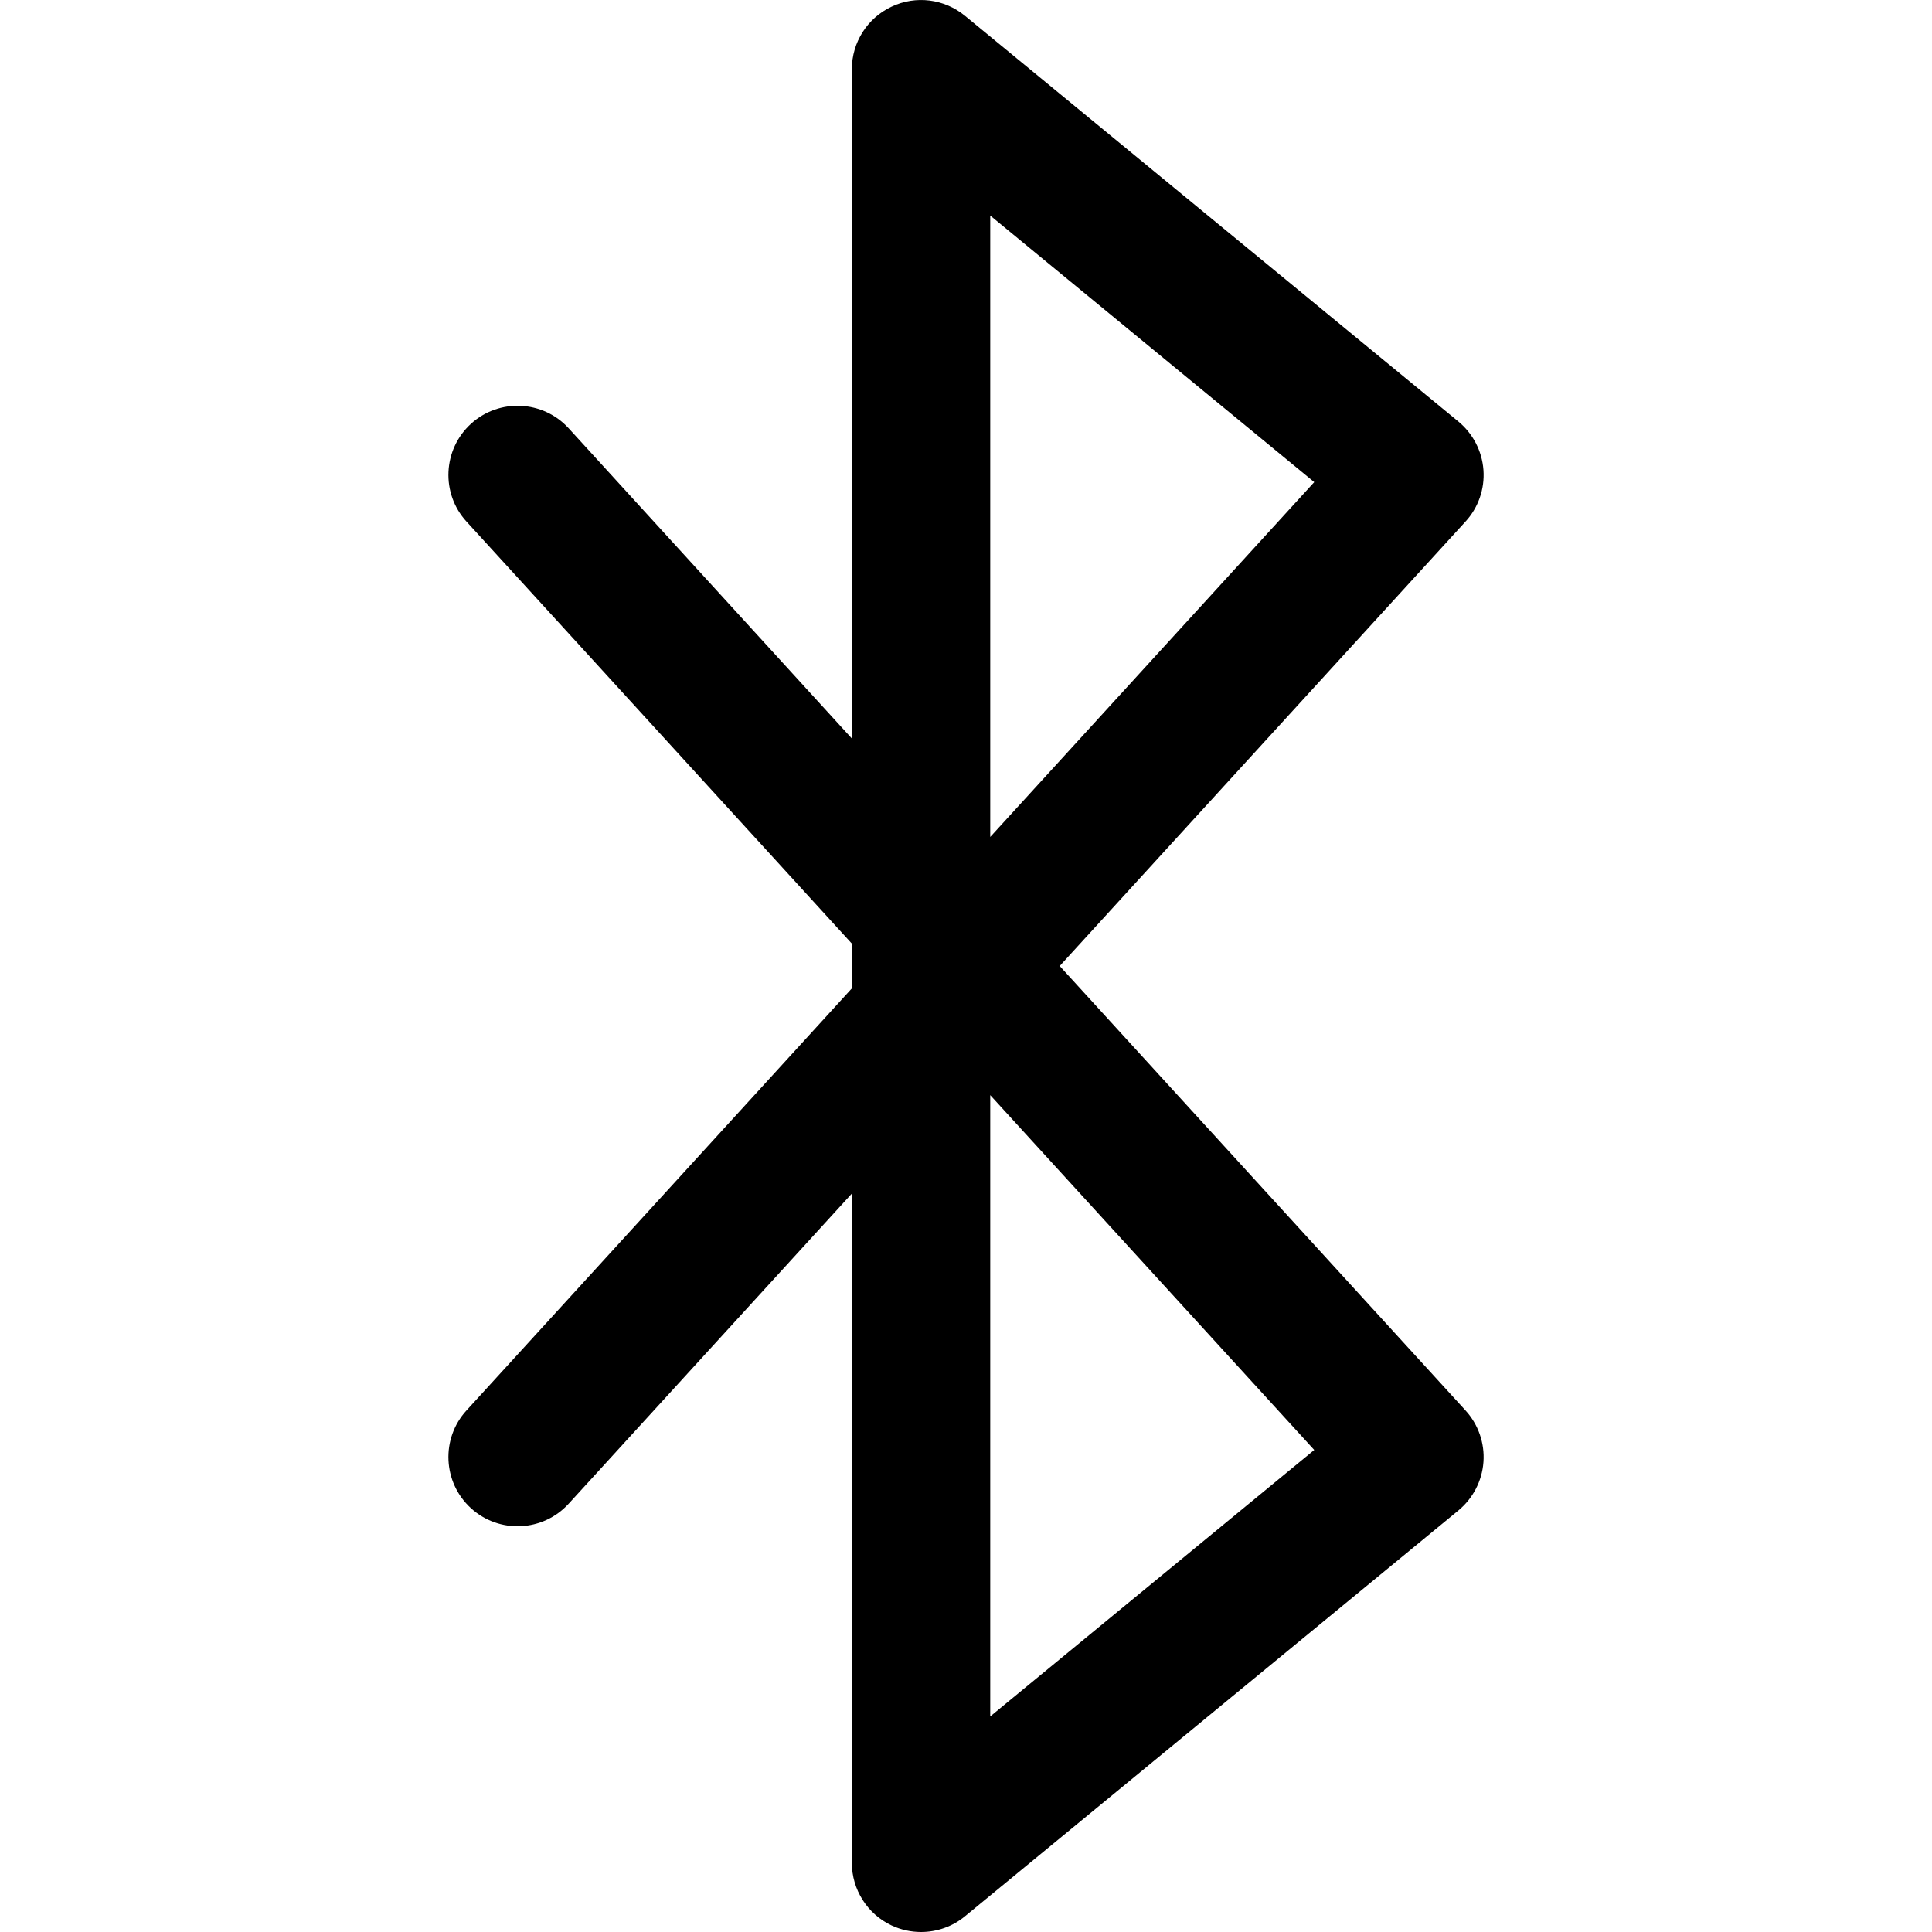 <svg width="24" height="24" viewBox="0 0 24 24" fill="none" xmlns="http://www.w3.org/2000/svg">
<g clip-path="url(#clip0_31409_435)">
<path d="M18.205 17.521L13.164 12L18.205 6.479C18.364 6.306 18.445 6.074 18.428 5.839C18.411 5.604 18.298 5.386 18.116 5.236L11.987 0.196C11.73 -0.015 11.375 -0.06 11.075 0.083C10.774 0.224 10.582 0.527 10.582 0.859V9.174L7.064 5.32C6.744 4.97 6.2 4.946 5.85 5.265C5.5 5.585 5.475 6.129 5.795 6.479L10.582 11.722V12.278L5.795 17.521C5.475 17.871 5.5 18.415 5.85 18.735C6.201 19.055 6.744 19.03 7.064 18.68L10.582 14.827V23.141C10.582 23.473 10.774 23.776 11.074 23.918C11.191 23.973 11.317 24 11.441 24C11.637 24 11.831 23.934 11.987 23.805L18.116 18.764C18.298 18.614 18.411 18.396 18.428 18.162C18.445 17.927 18.364 17.695 18.205 17.521ZM12.301 2.678L16.326 5.989L12.301 10.397V2.678ZM12.301 21.322V13.604L16.326 18.012L12.301 21.322Z" fill="black"/>
</g>
<defs>
<clipPath id="clip0_31409_435">
<rect width="24" height="24" fill="white"/>
</clipPath>
</defs>
</svg>
